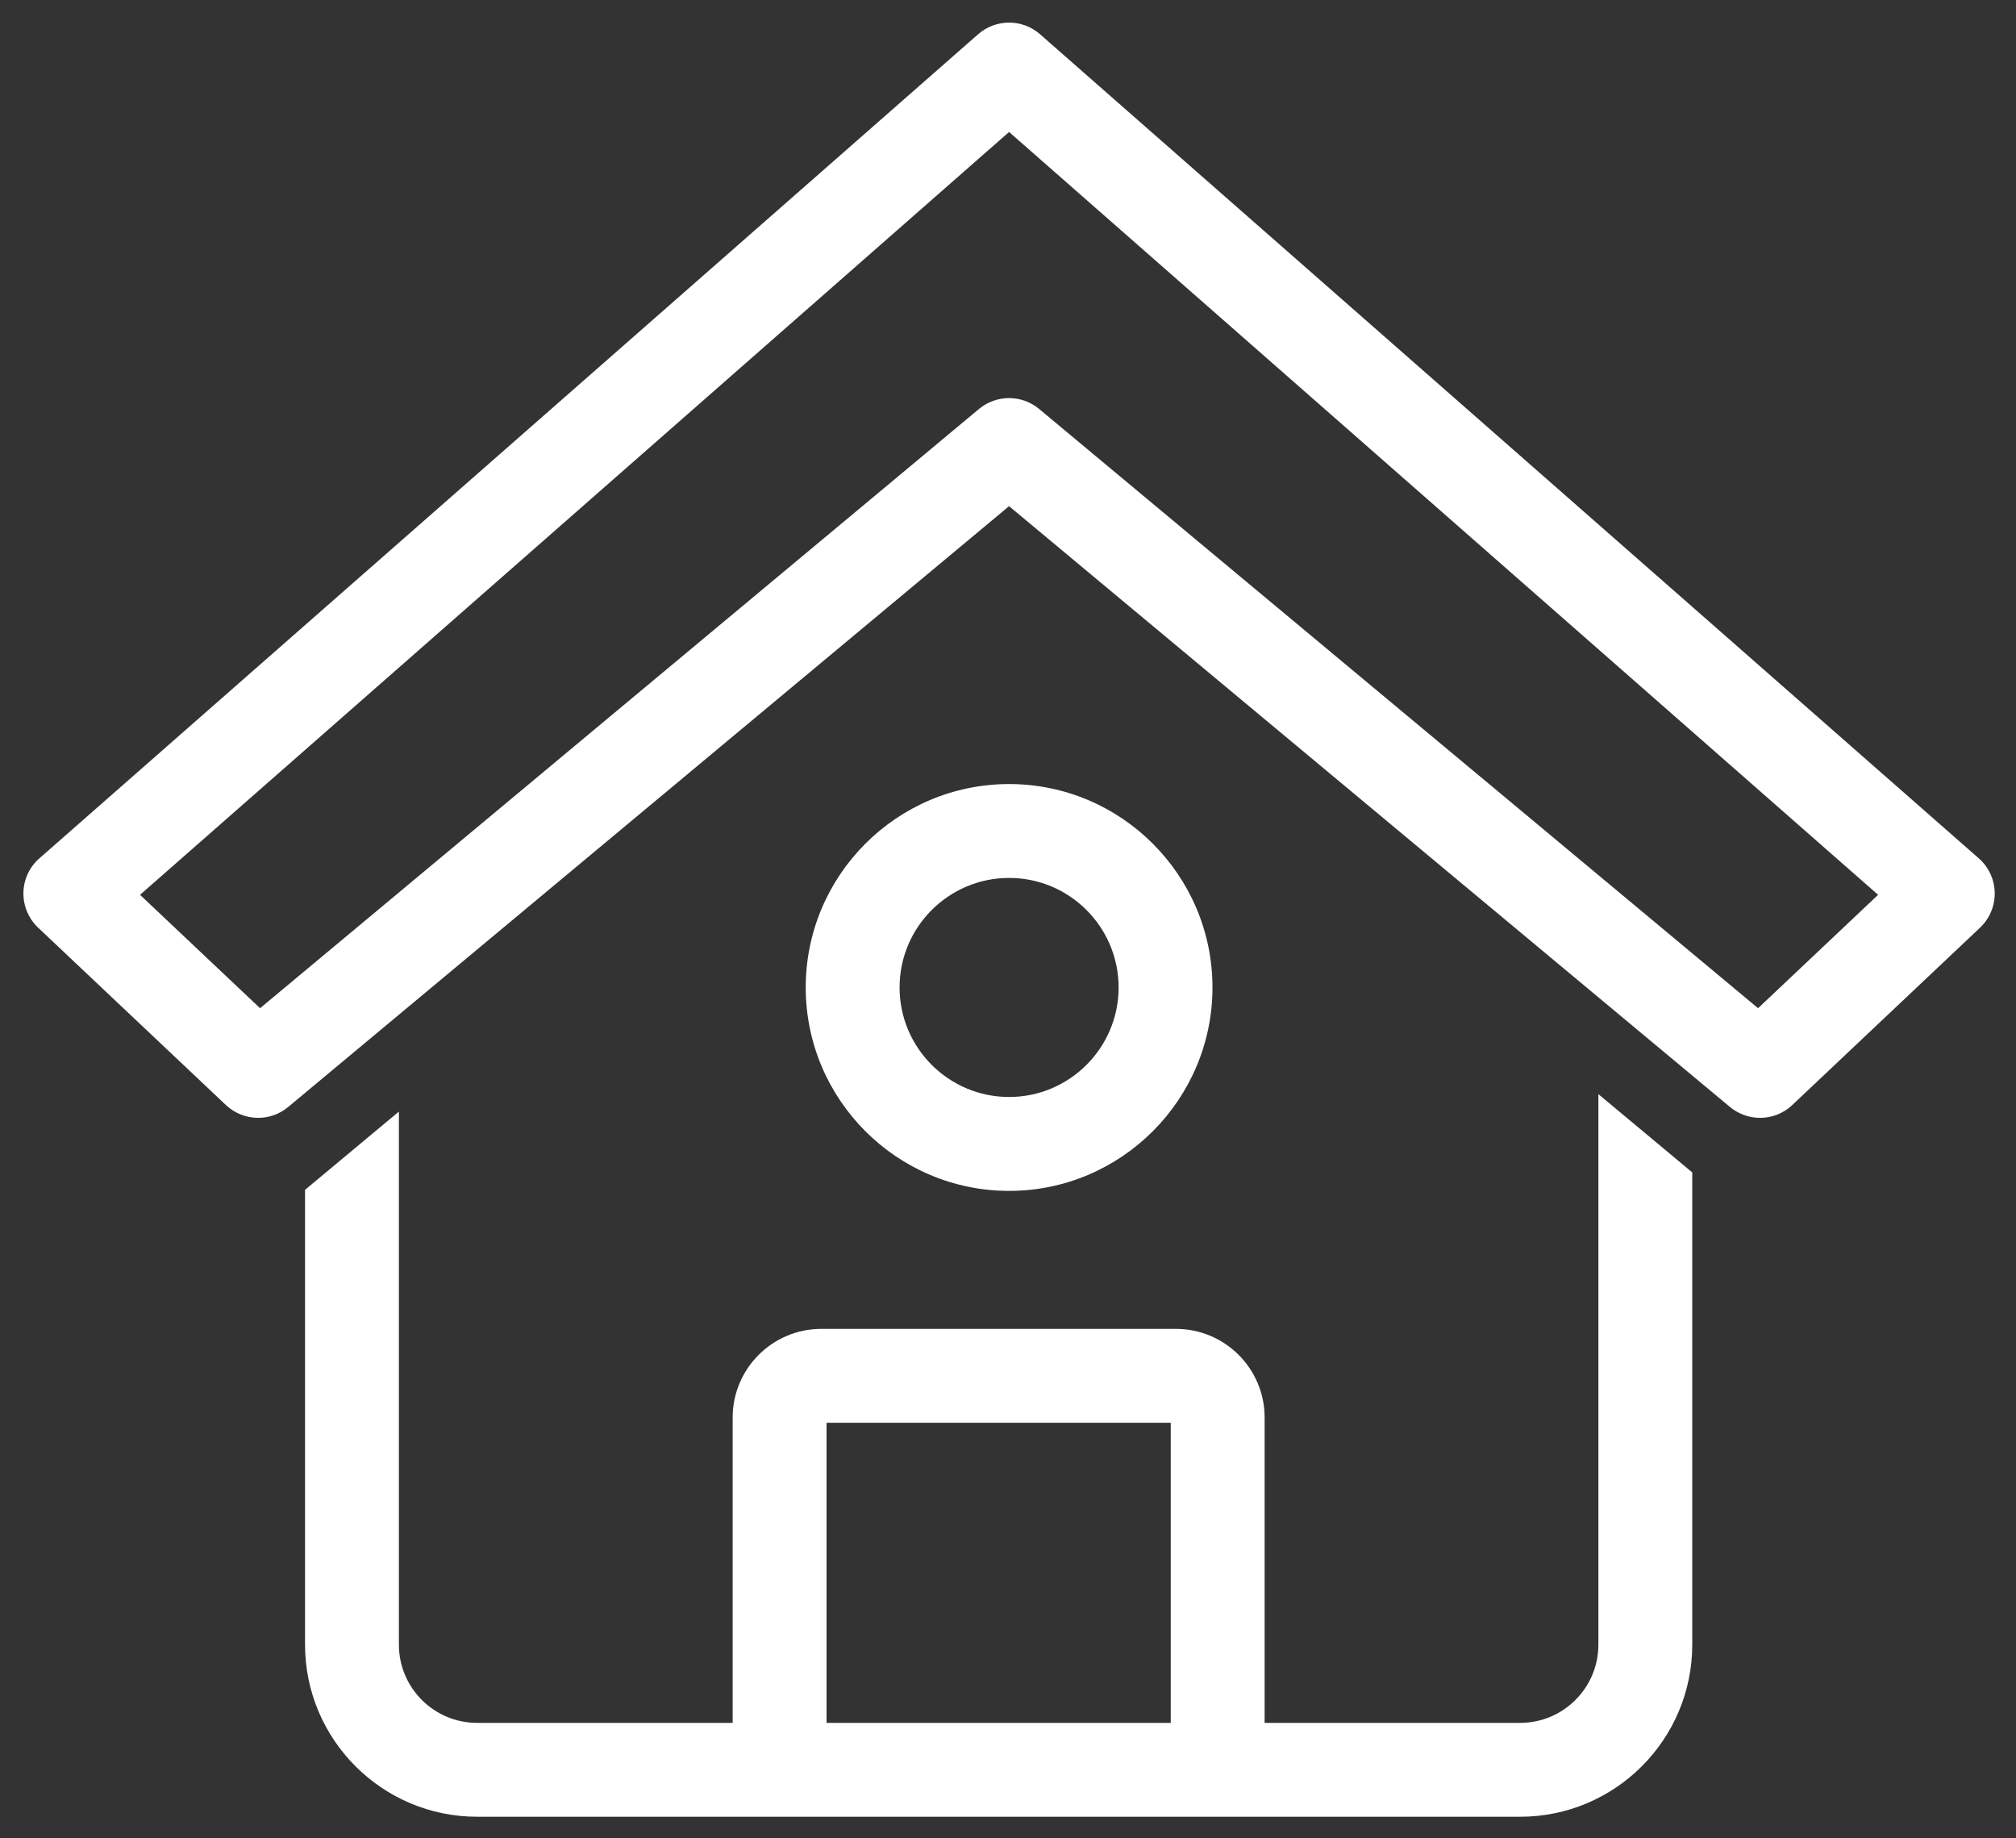 <svg width="68" height="62" viewBox="0 0 68 62" fill="none" xmlns="http://www.w3.org/2000/svg">
<rect x="0" y="0" width="68" height="62" fill="#333333" stroke="none"/>
<g clip-path="url(#clip0_204_289)">
<path d="M34.037 40.164C37.819 40.164 40.897 37.085 40.897 33.303C40.897 29.521 37.819 26.443 34.037 26.443C30.255 26.443 27.177 29.521 27.177 33.303C27.177 37.085 30.255 40.164 34.037 40.164ZM34.037 29.609C36.074 29.609 37.731 31.266 37.731 33.303C37.731 35.34 36.074 36.997 34.037 36.997C32 36.997 30.343 35.34 30.343 33.303C30.343 31.266 32 29.609 34.037 29.609Z" fill="white"/>
<path d="M66.744 28.948L35.081 1.155C34.483 0.631 33.59 0.631 32.992 1.155L1.329 28.948C0.994 29.24 0.797 29.662 0.79 30.109C0.783 30.552 0.963 30.981 1.286 31.287L7.619 37.268C8.203 37.817 9.104 37.849 9.719 37.335L34.036 17.071L58.353 37.335C58.649 37.578 59.008 37.701 59.367 37.701C59.757 37.701 60.151 37.557 60.454 37.268L66.787 31.287C67.11 30.981 67.29 30.552 67.282 30.109C67.275 29.662 67.078 29.24 66.744 28.948ZM59.3 34.003L35.049 13.792C34.757 13.549 34.395 13.426 34.036 13.426C33.677 13.426 33.315 13.549 33.023 13.792L8.772 34.003L4.723 30.179L34.036 4.451L63.349 30.179L59.3 34.003Z" fill="white"/>
<path d="M53.914 36.902V55.467C53.914 56.924 52.731 58.106 51.275 58.106H42.656V47.808C42.656 46.158 41.315 44.818 39.665 44.818H27.704C26.054 44.818 24.713 46.158 24.713 47.808V58.106H16.094C14.637 58.106 13.455 56.924 13.455 55.467V37.49L10.289 40.128V55.467C10.289 58.669 12.893 61.272 16.094 61.272H51.275C54.477 61.272 57.08 58.669 57.08 55.467V39.541L53.914 36.902ZM39.489 58.106H27.88V47.984H39.489V58.106Z" fill="white"/>
</g>
<defs>
<clipPath id="clip0_204_289">
<rect width="67.2" height="60.834" fill="white" transform="translate(0.4 0.6)"/>
</clipPath>
</defs>
</svg>
